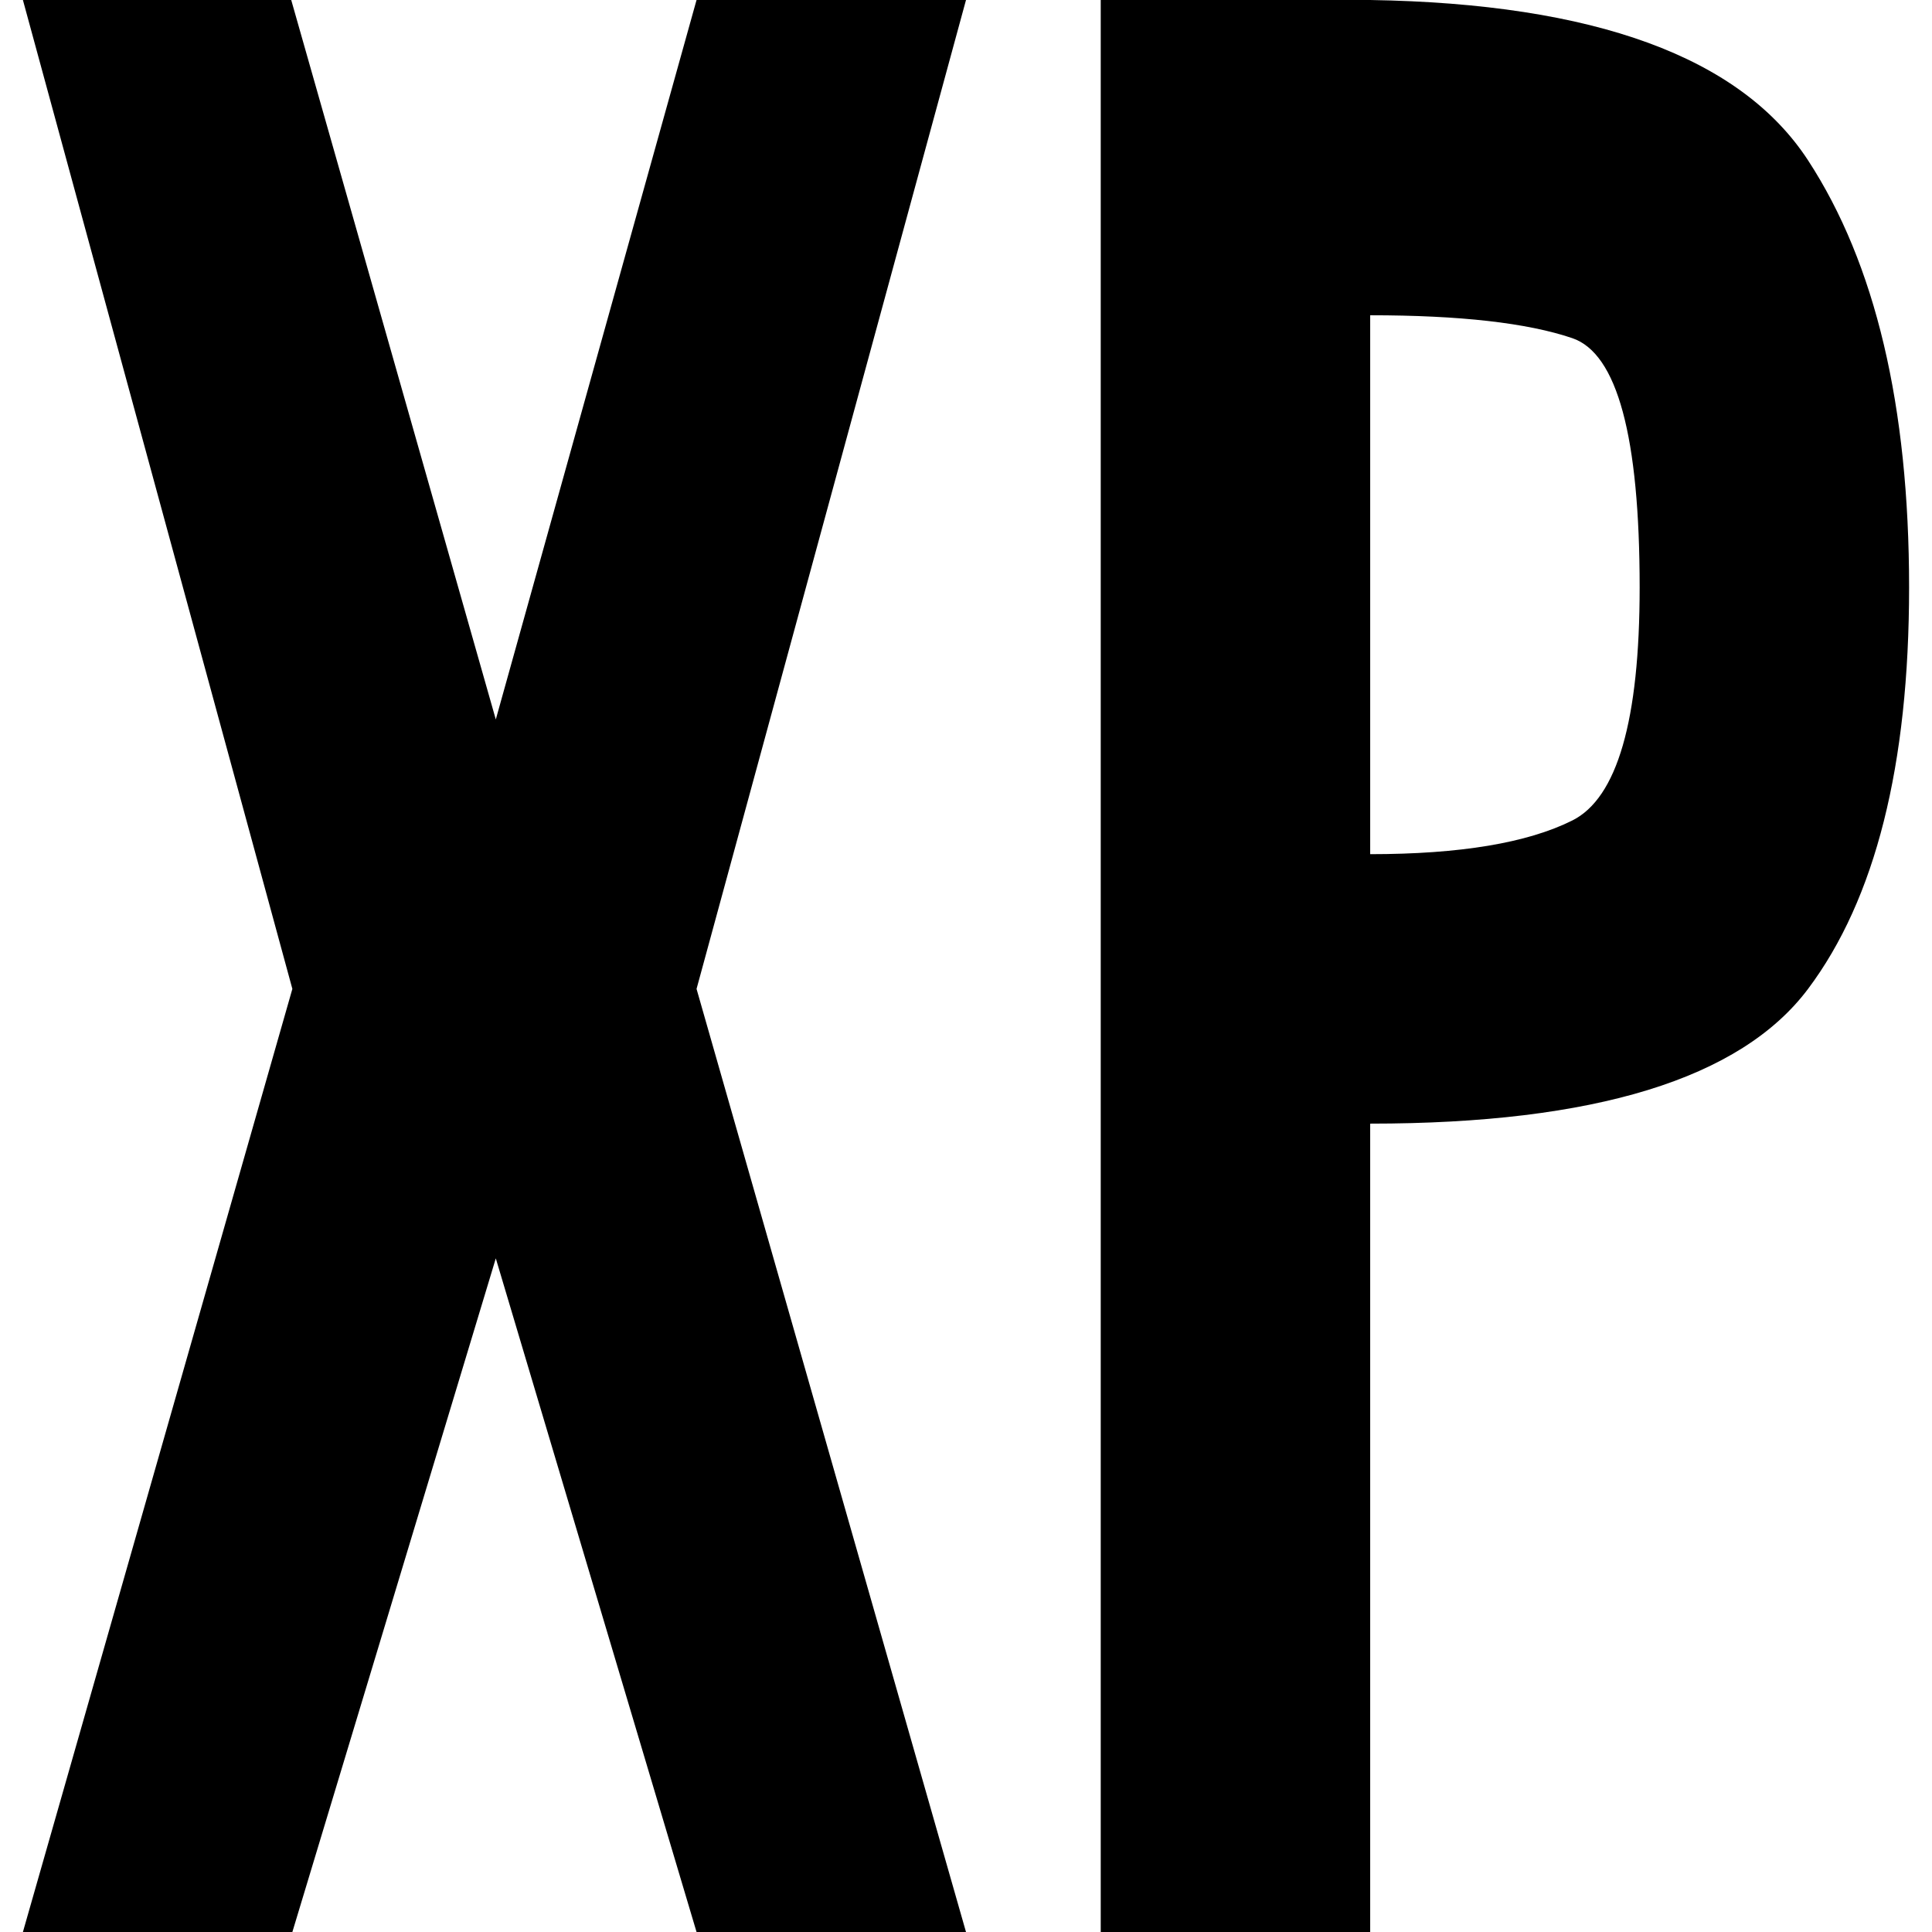 <?xml version="1.0" encoding="utf-8"?>
<!-- Generator: Adobe Illustrator 15.0.0, SVG Export Plug-In . SVG Version: 6.00 Build 0)  -->
<!DOCTYPE svg PUBLIC "-//W3C//DTD SVG 1.1//EN" "http://www.w3.org/Graphics/SVG/1.1/DTD/svg11.dtd">
<svg version="1.1" id="Layer_1" xmlns="http://www.w3.org/2000/svg" xmlns:xlink="http://www.w3.org/1999/xlink" x="0px" y="0px"
	 width="512px" height="512px" viewBox="0 0 512 512" enable-background="new 0 0 512 512" xml:space="preserve">
<g transform="matrix(1 0 0 -1 0 1638)">
	<path d="M6.07,1638l71.409-262.069L6.07,1126h71.409l53.914,178.521L184.593,1126h71.408l-71.409,249.931L256.001,1638h-71.409
		l-53.199-190.661L77.177,1638H6.07z M291.705,1126v512h71.408c59.506-0.952,98.188-15.115,116.039-42.488
		s26.777-65.101,26.777-113.183c0-47.13-8.926-82.596-26.777-106.398c-17.854-23.804-56.533-35.705-116.039-35.705V1126H291.705z
		 M363.114,1554.452v-142.817c23.805,0,41.654,2.977,53.559,8.926c11.9,5.951,17.852,26.54,17.852,61.77
		c0,39.989-5.951,62.007-17.852,66.053C404.768,1552.429,386.916,1554.452,363.114,1554.452z"/>
</g>
</svg>
